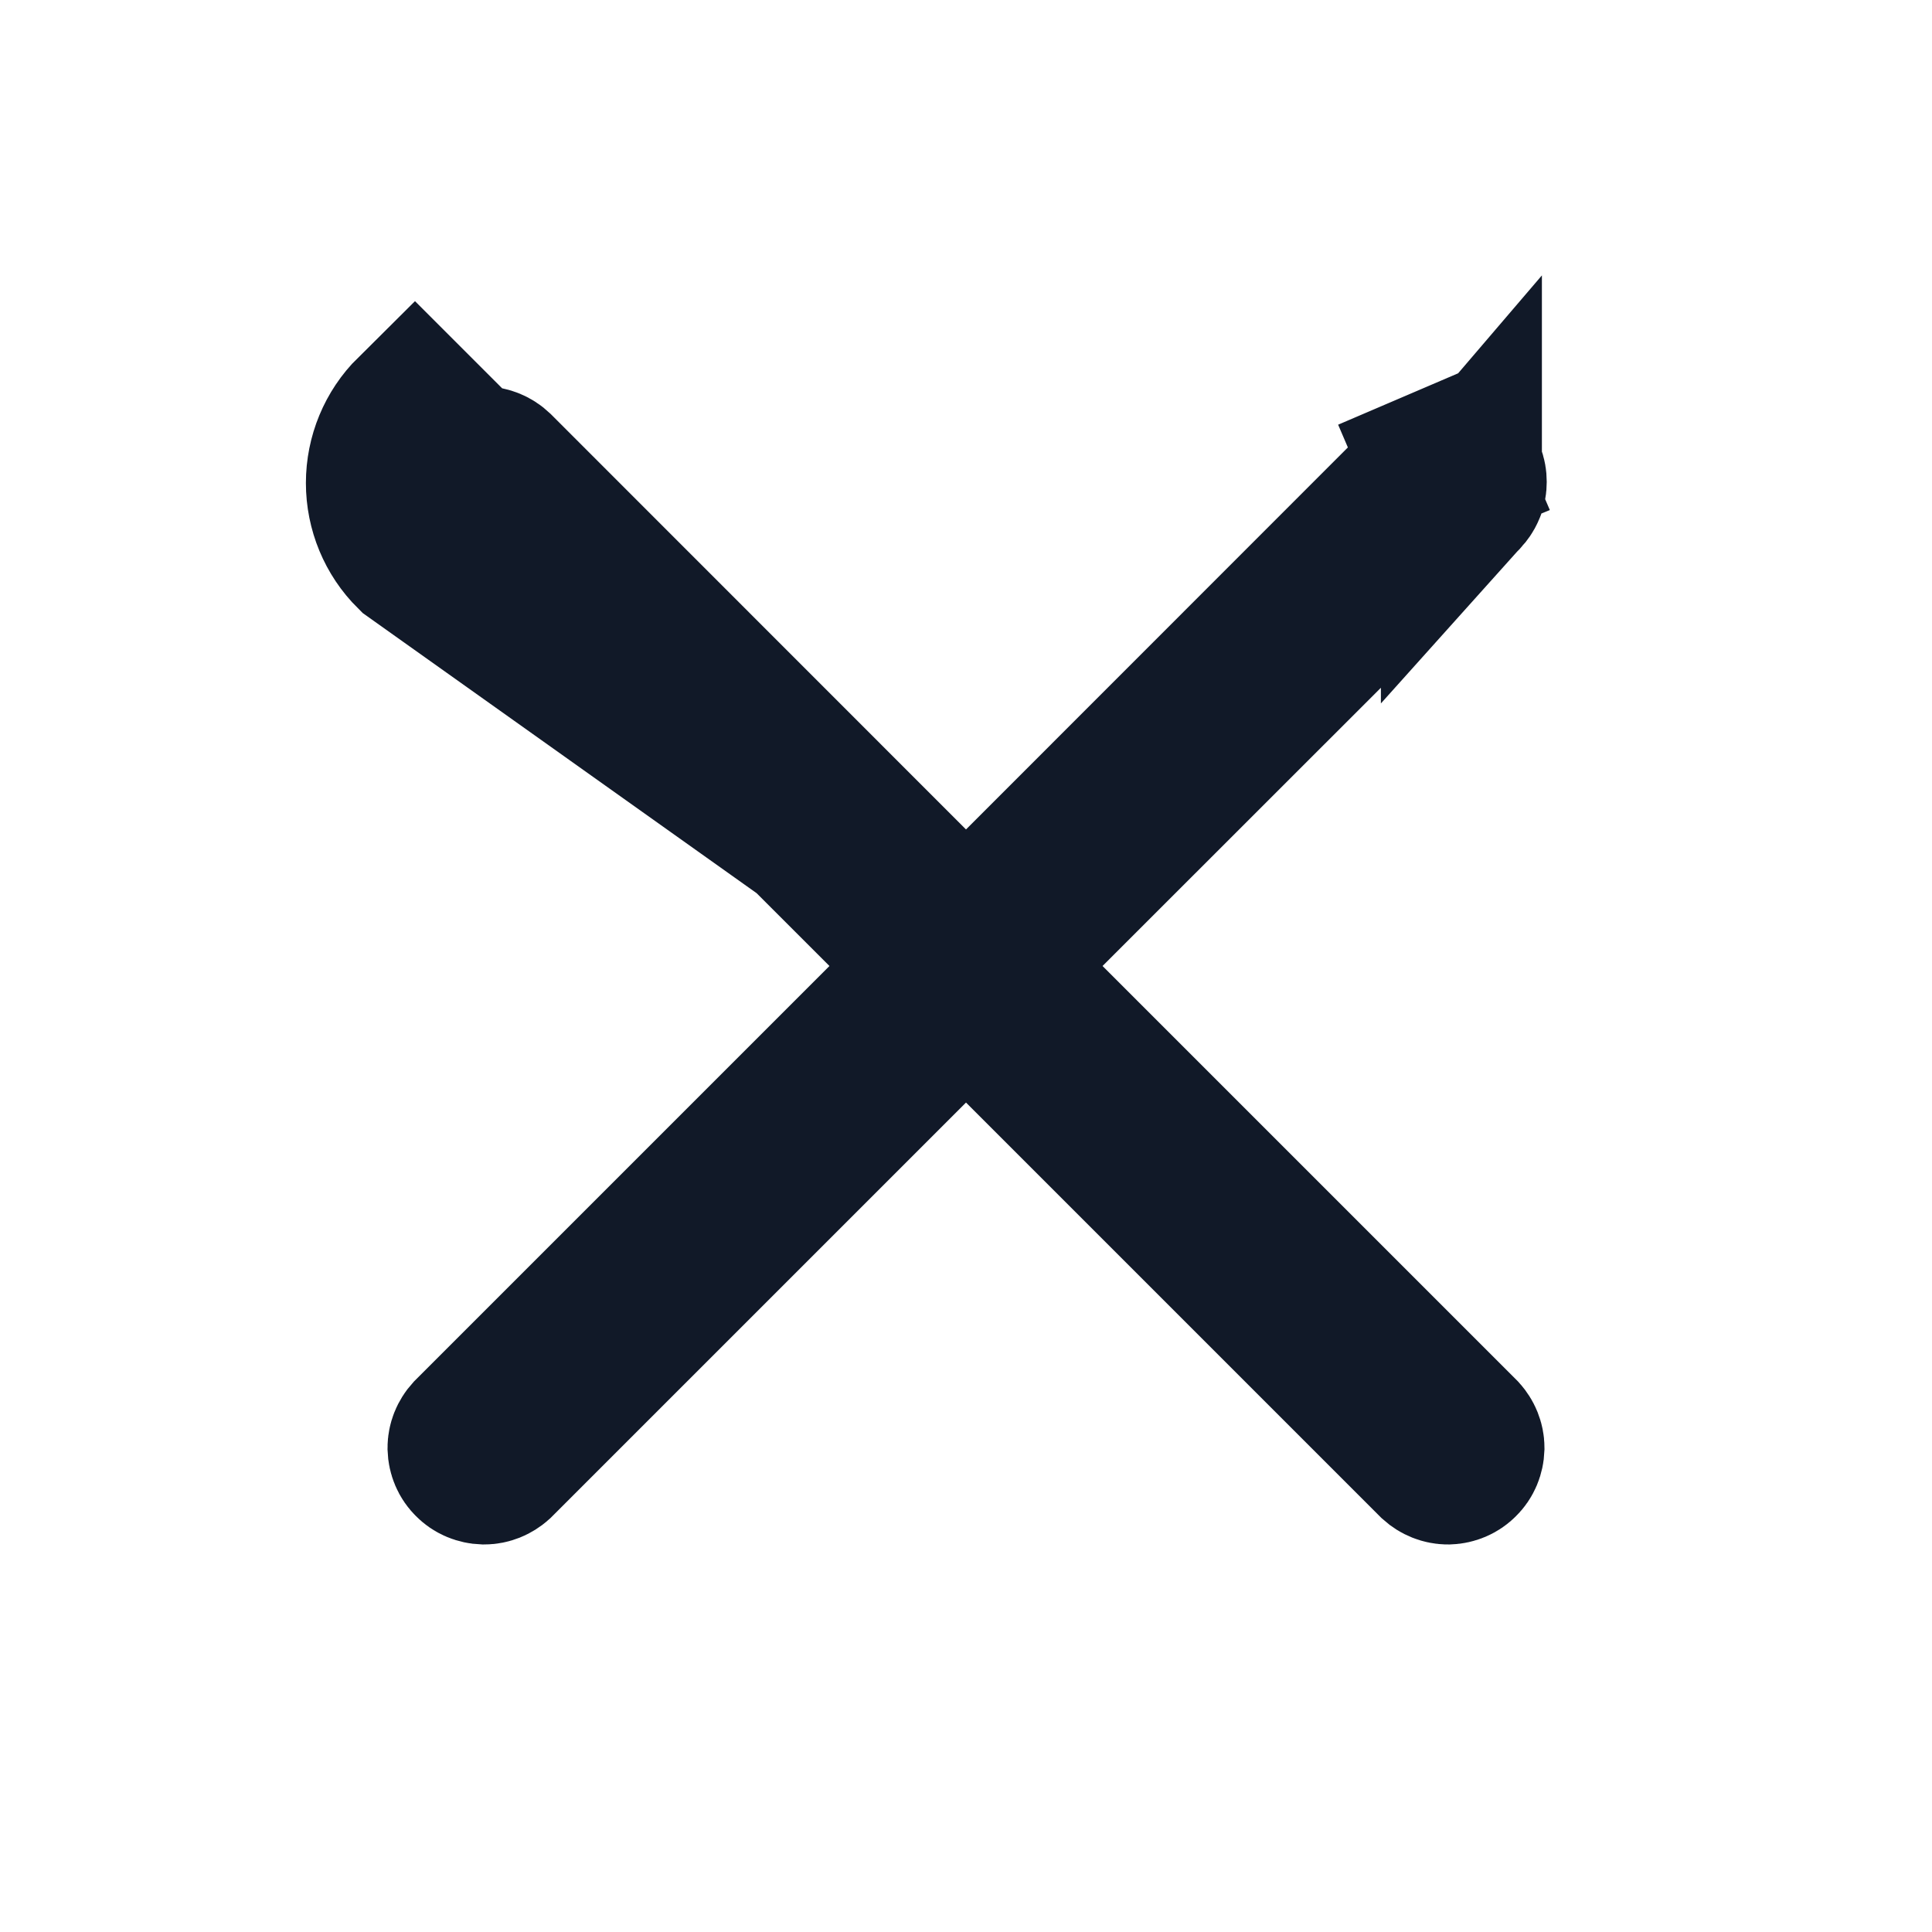 <svg width="12" height="12" viewBox="0 0 12 12" fill="none" xmlns="http://www.w3.org/2000/svg">
<path d="M6 5.859L5.646 5.505L3.071 2.929C3.071 2.929 3.071 2.929 3.071 2.929C3.052 2.911 3.027 2.9 3 2.9C2.974 2.9 2.948 2.911 2.929 2.929C2.929 2.929 2.929 2.929 2.929 2.929M6 5.859L2.576 3.424C2.463 3.312 2.4 3.159 2.4 3C2.4 2.841 2.463 2.688 2.576 2.576L2.929 2.929M6 5.859L6.354 5.505L8.929 2.929L8.929 2.929L8.935 2.923C8.945 2.914 8.956 2.906 8.968 2.901L8.771 2.441L8.968 2.901C8.98 2.896 8.993 2.893 9.007 2.893C9.02 2.893 9.033 2.895 9.045 2.9C9.058 2.905 9.069 2.913 9.078 2.922C9.087 2.931 9.095 2.942 9.1 2.955C9.105 2.967 9.107 2.98 9.107 2.993C9.107 3.007 9.105 3.02 9.099 3.032C9.094 3.044 9.086 3.055 9.077 3.065L9.077 3.064L9.071 3.071L6.495 5.646L6.141 6L6.495 6.354L9.066 8.925C9.083 8.944 9.093 8.968 9.093 8.993C9.092 9.02 9.082 9.045 9.063 9.063C9.045 9.082 9.02 9.092 8.994 9.093C8.968 9.093 8.944 9.083 8.925 9.066L6.354 6.495L6 6.141L5.646 6.495L3.075 9.066C3.056 9.083 3.032 9.093 3.007 9.093C2.98 9.092 2.955 9.082 2.937 9.063C2.918 9.045 2.908 9.02 2.907 8.993C2.907 8.968 2.917 8.944 2.934 8.925L5.505 6.354L5.859 6L5.505 5.646L2.929 3.071L2.576 3.424L2.929 3.071M6 5.859L2.929 3.071M2.929 2.929C2.911 2.948 2.9 2.974 2.9 3C2.9 3.026 2.911 3.052 2.929 3.071M2.929 2.929L2.929 3.071" fill="#111928" stroke="#111928"/>
</svg>
